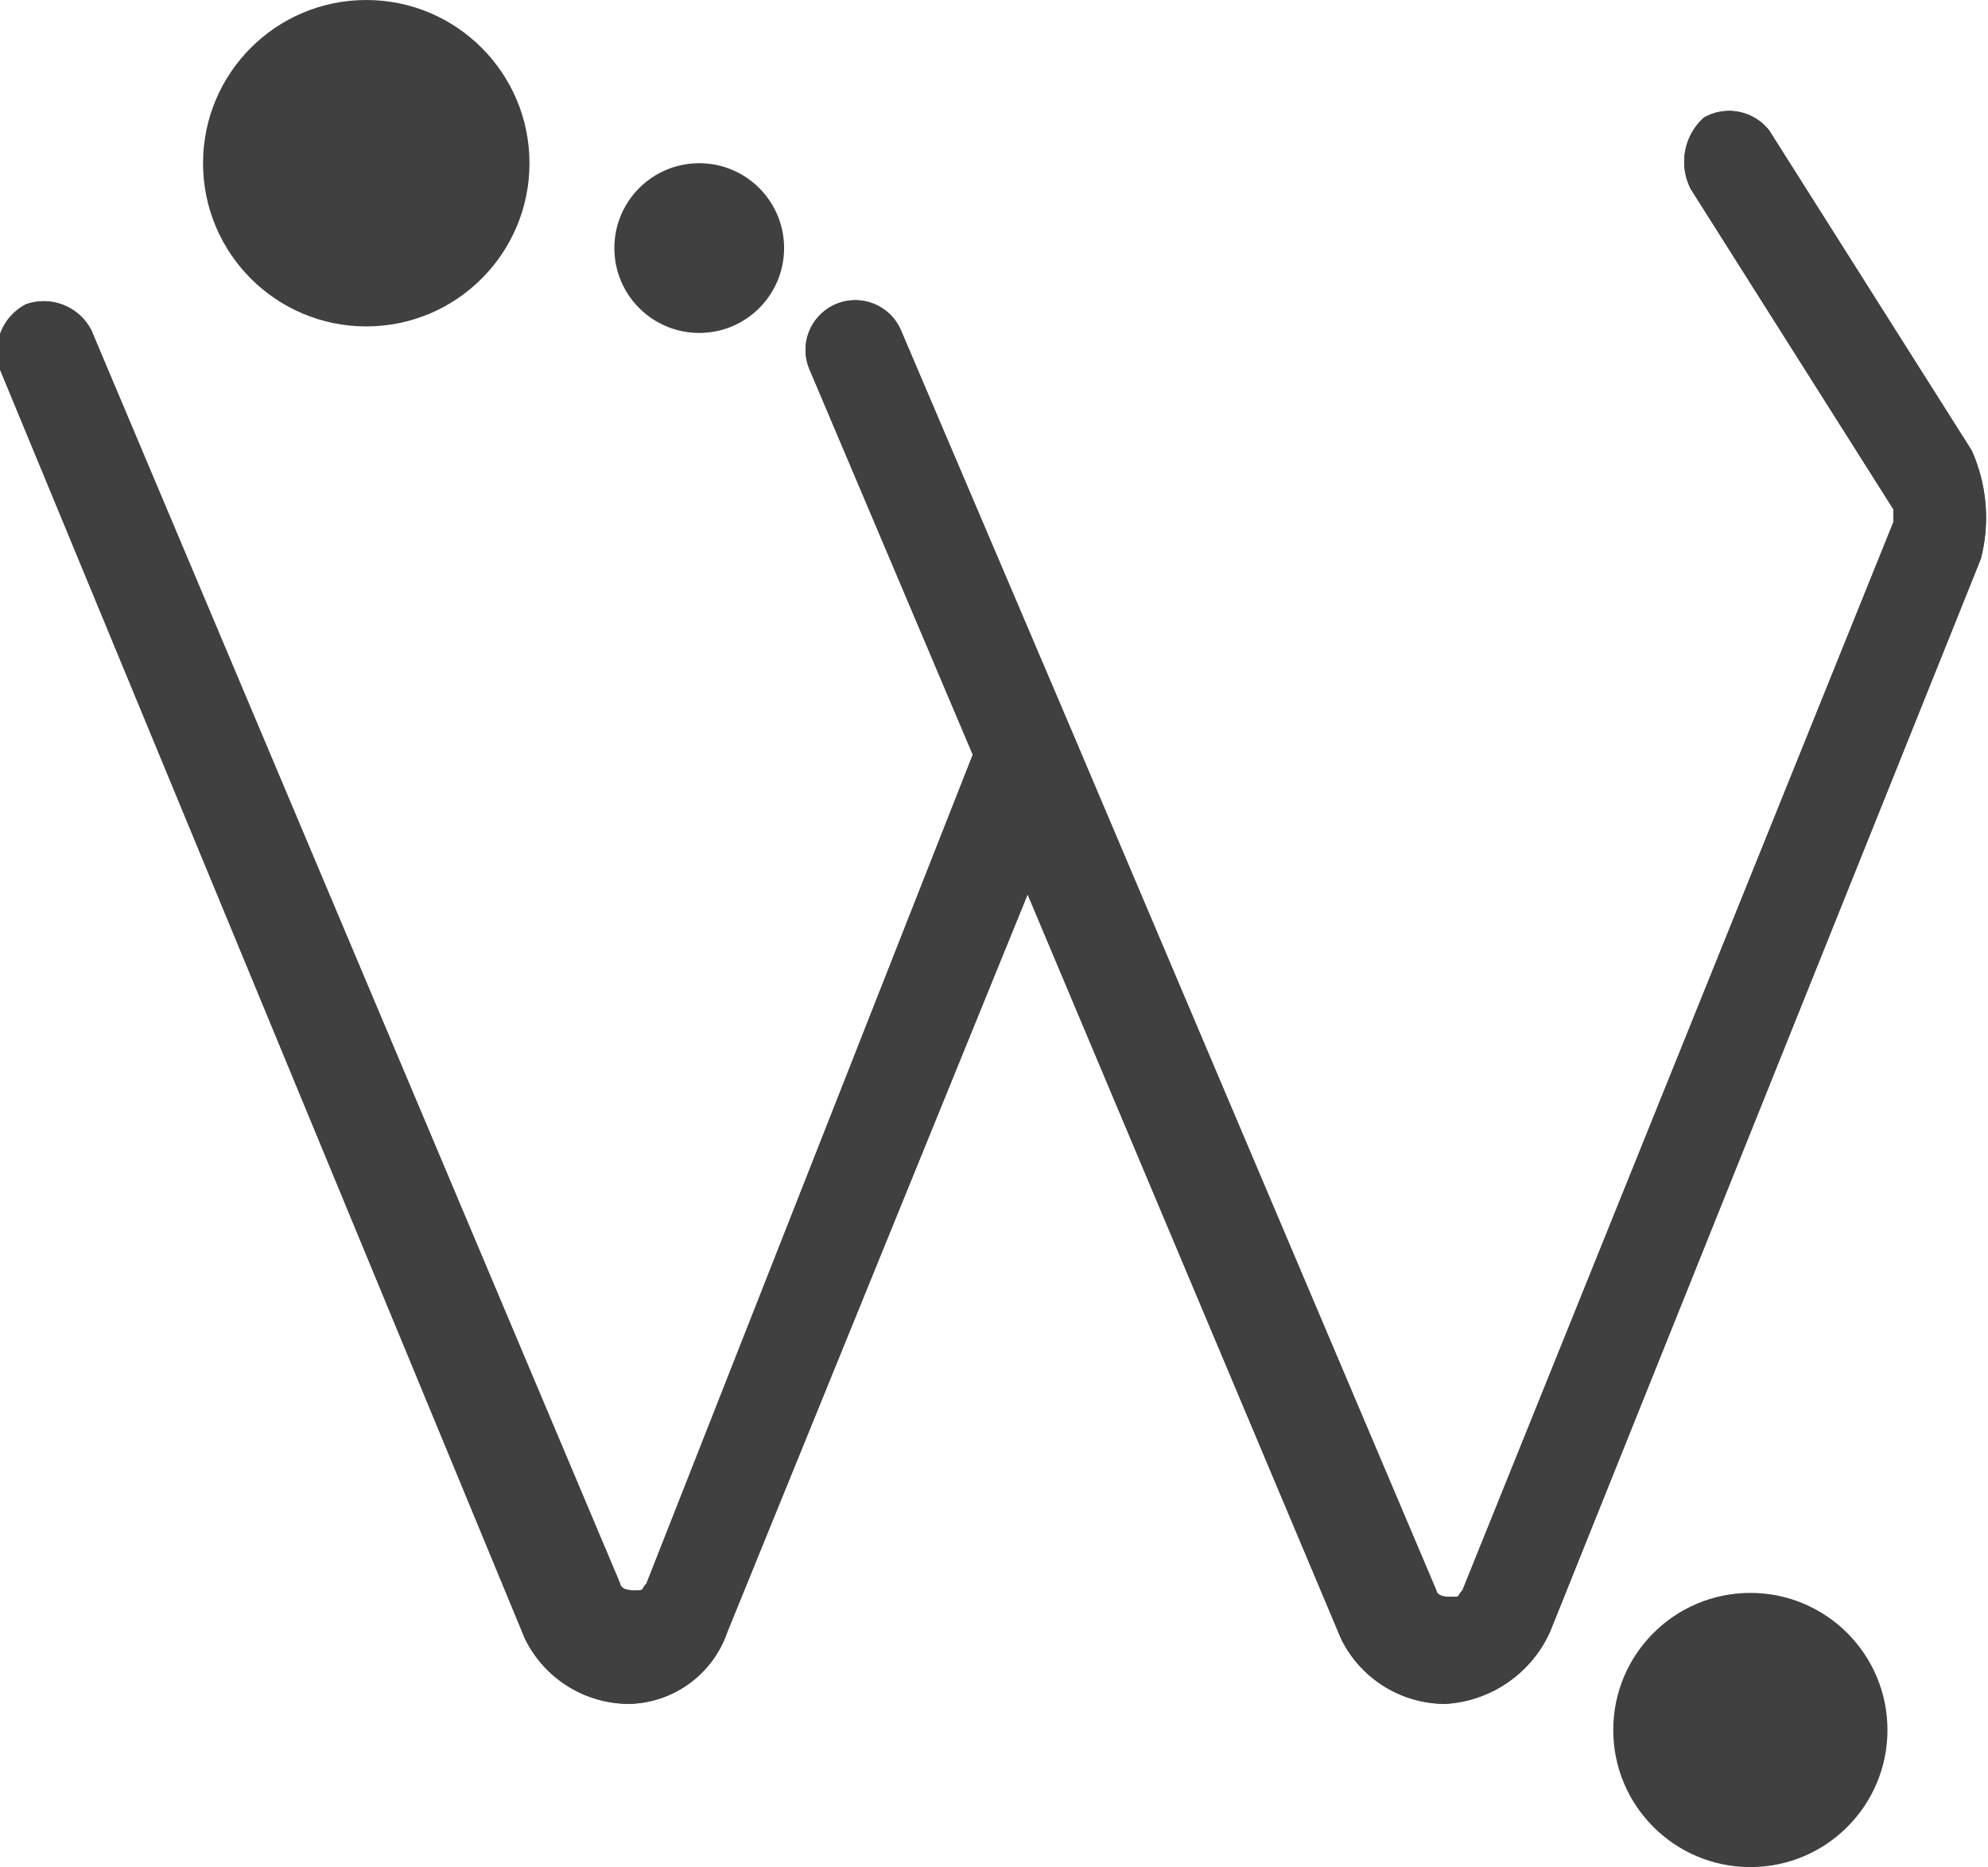 <svg xmlns="http://www.w3.org/2000/svg" viewBox="0 0 30.45 28.6"><defs><style>.cls-1{fill:#404040;}</style></defs><g id="Layer_2" data-name="Layer 2"><g id="Layer_1-2" data-name="Layer 1"><g id="Group_297" data-name="Group 297"><path id="Path_453" data-name="Path 453" class="cls-1" d="M30.34,8.56,23.74,25a1.88,1.88,0,0,1-1.6,1.1h0a1.78,1.78,0,0,1-1.6-1l-4.8-11.4L11.14,25a1.63,1.63,0,0,1-1.5,1.1h0a1.78,1.78,0,0,1-1.6-1L0,5.66a.82.82,0,0,1,.4-1,.82.82,0,0,1,1,.4l8.1,19.2s0,.1.2.1.1,0,.2-.1l5-12.7-2.5-5.9a.76.76,0,1,1,1.4-.6l2.6,6.1L22,24.36s0,.1.2.1.1,0,.2-.1L29,8v-.2l-3.1-4.9a.91.91,0,0,1,.2-1.1.78.78,0,0,1,1,.2h0l3.1,4.9A2.52,2.52,0,0,1,30.34,8.56Z"/></g><g id="Group_298" data-name="Group 298"><path id="Path_454" data-name="Path 454" class="cls-1" d="M30.34,8.56,23.74,25a1.88,1.88,0,0,1-1.6,1.1h0a1.78,1.78,0,0,1-1.6-1l-4.8-11.4L11.14,25a1.63,1.63,0,0,1-1.5,1.1h0a1.78,1.78,0,0,1-1.6-1L0,5.66a.82.82,0,0,1,.4-1,.82.82,0,0,1,1,.4l8.1,19.2s0,.1.2.1.1,0,.2-.1l5-12.7-2.5-5.9a.76.76,0,1,1,1.4-.6l2.6,6.1L22,24.36s0,.1.2.1.1,0,.2-.1L29,8v-.2l-3.1-4.9a.91.91,0,0,1,.2-1.1.78.78,0,0,1,1,.2h0l3.1,4.9A2.52,2.52,0,0,1,30.34,8.56Z"/></g><circle id="Ellipse_200" data-name="Ellipse 200" class="cls-1" cx="5.61" cy="2.5" r="2.5"/><circle id="Ellipse_201" data-name="Ellipse 201" class="cls-1" cx="10.71" cy="3.8" r="1.3"/><circle id="Ellipse_202" data-name="Ellipse 202" class="cls-1" cx="26.81" cy="26.5" r="2.1"/></g></g></svg>